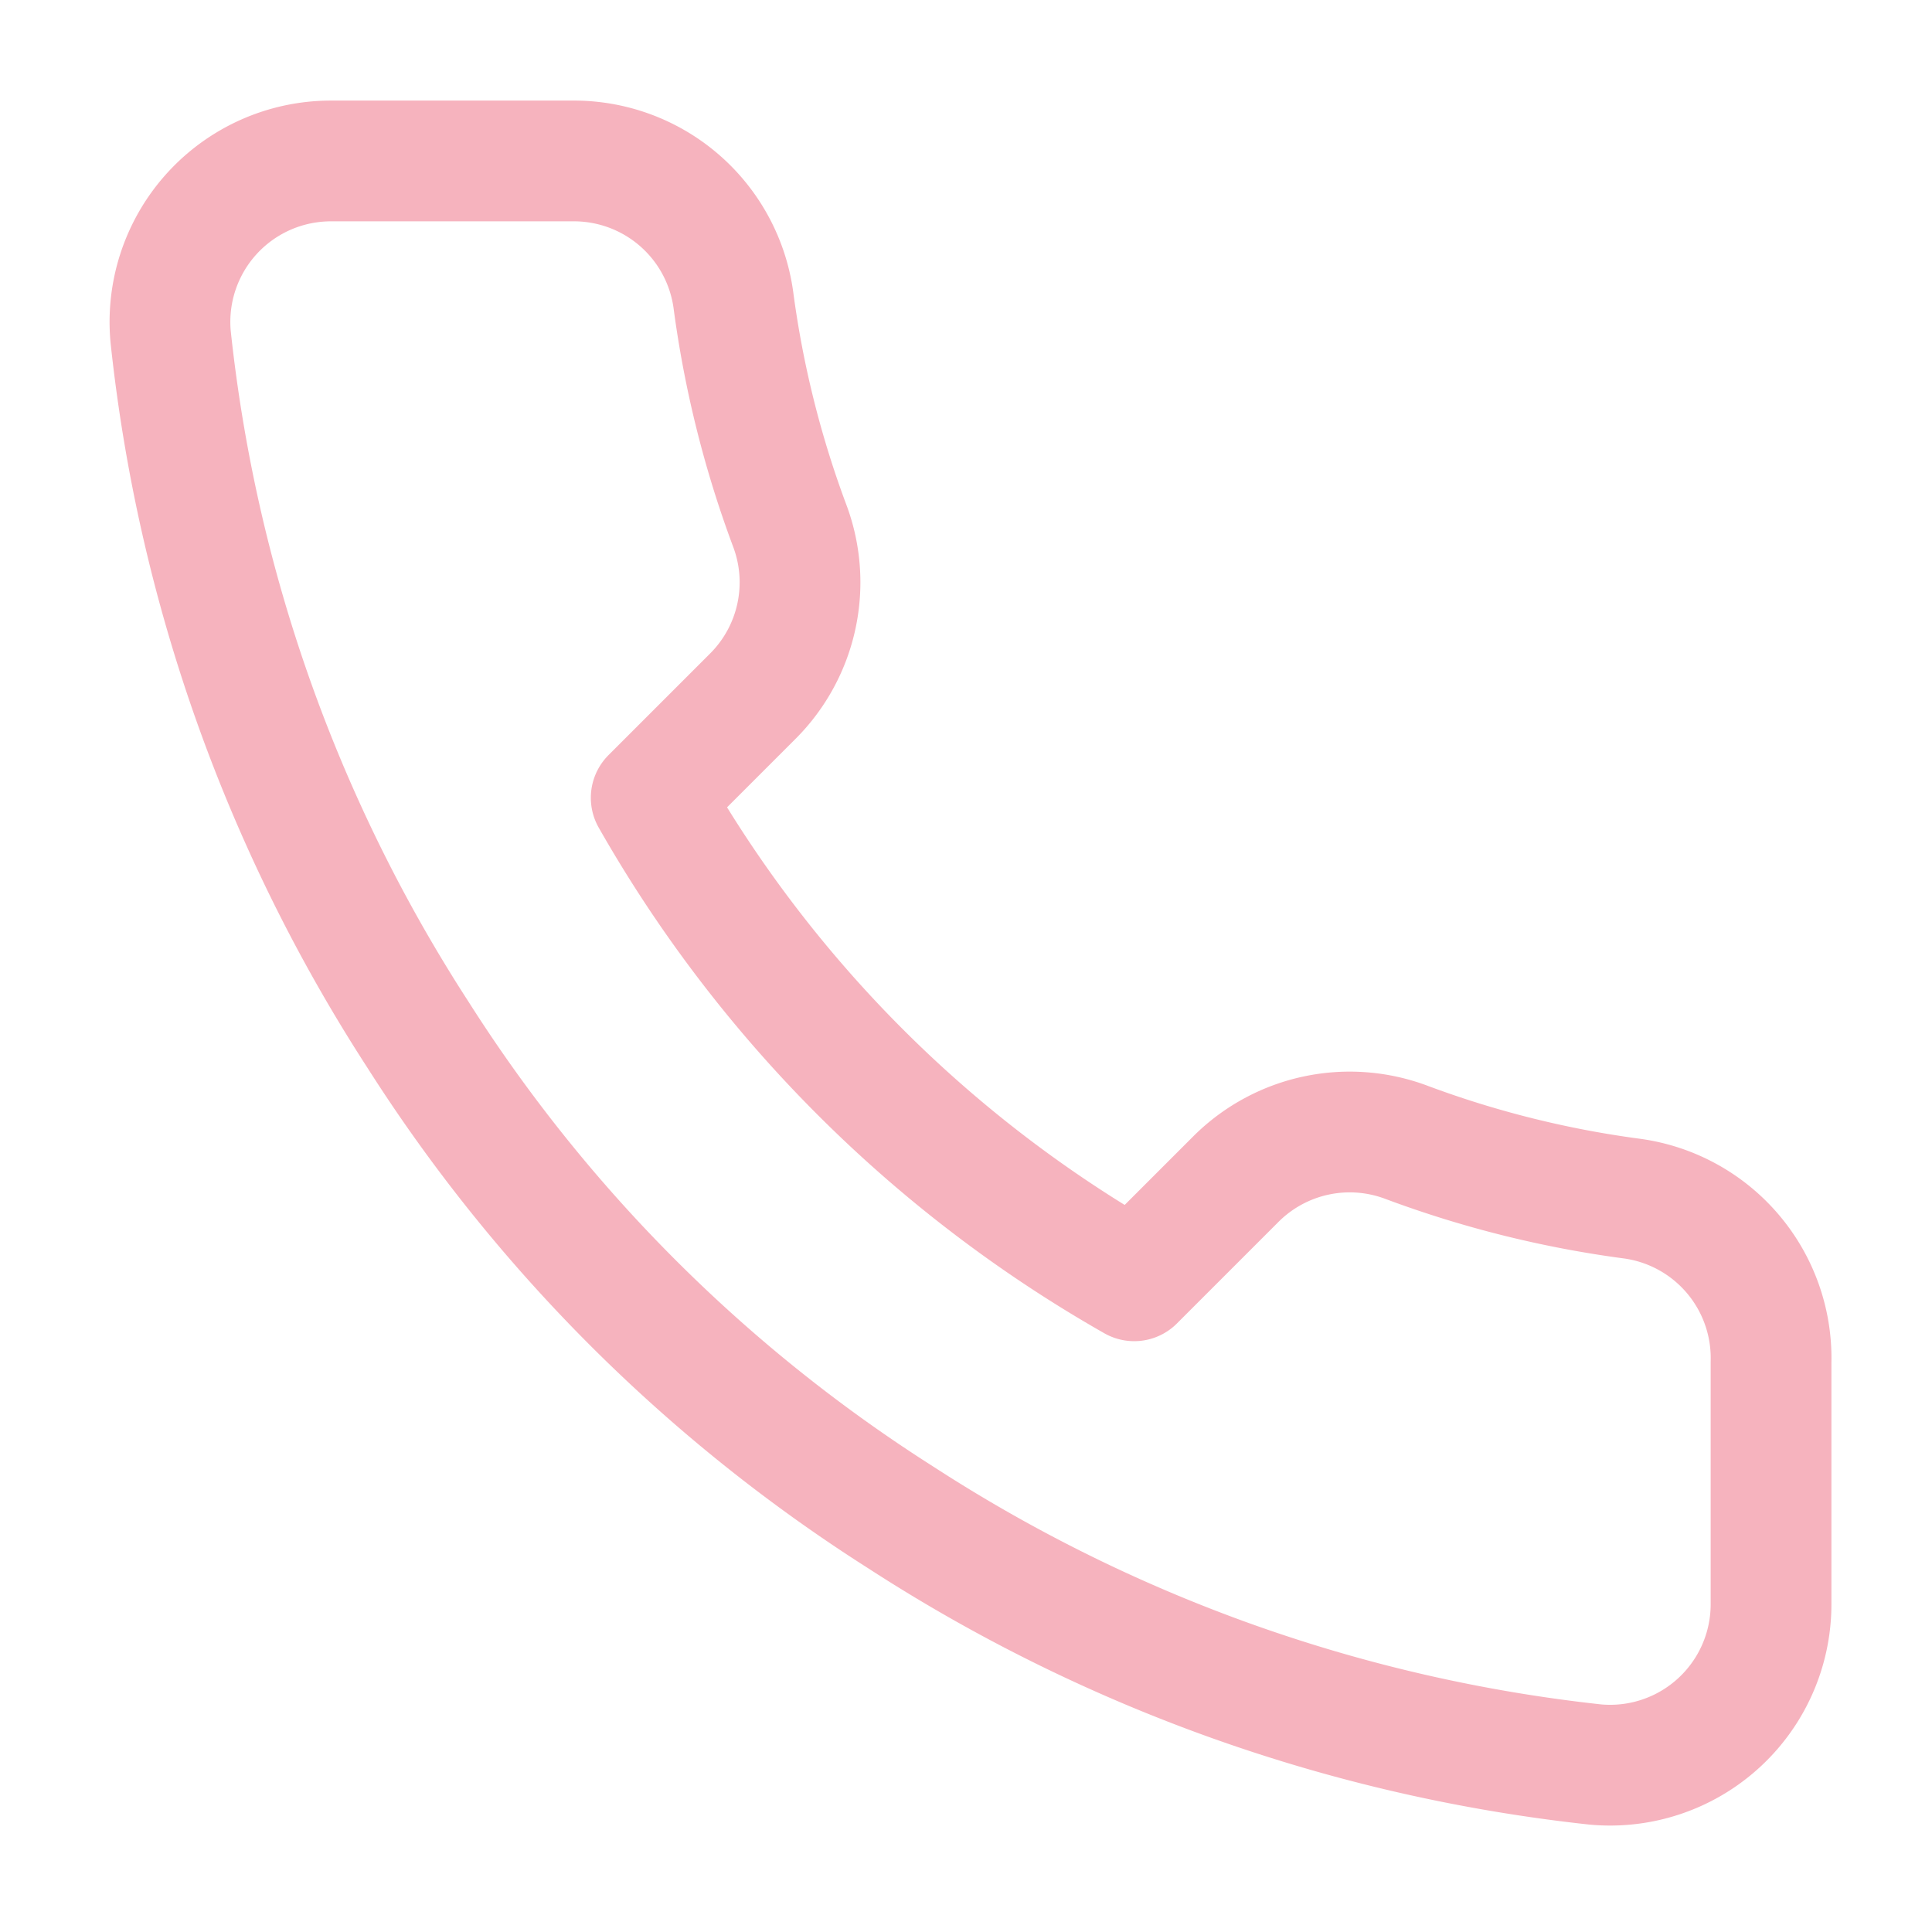 <svg width="16" height="16" fill="none" xmlns="http://www.w3.org/2000/svg"><path d="M14.667 11.28v2a1.333 1.333 0 01-1.454 1.333 13.193 13.193 0 01-5.753-2.046 13 13 0 01-4-4 13.193 13.193 0 01-2.047-5.78A1.333 1.333 0 012.74 1.333h2A1.333 1.333 0 016.073 2.48a8.56 8.56 0 00.467 1.873 1.333 1.333 0 01-.3 1.407l-.847.847a10.666 10.666 0 004 4l.847-.847a1.334 1.334 0 011.407-.3 8.56 8.56 0 001.873.467 1.333 1.333 0 011.147 1.353z" stroke="#F6B3BE" stroke-linecap="round" stroke-linejoin="round"/></svg>